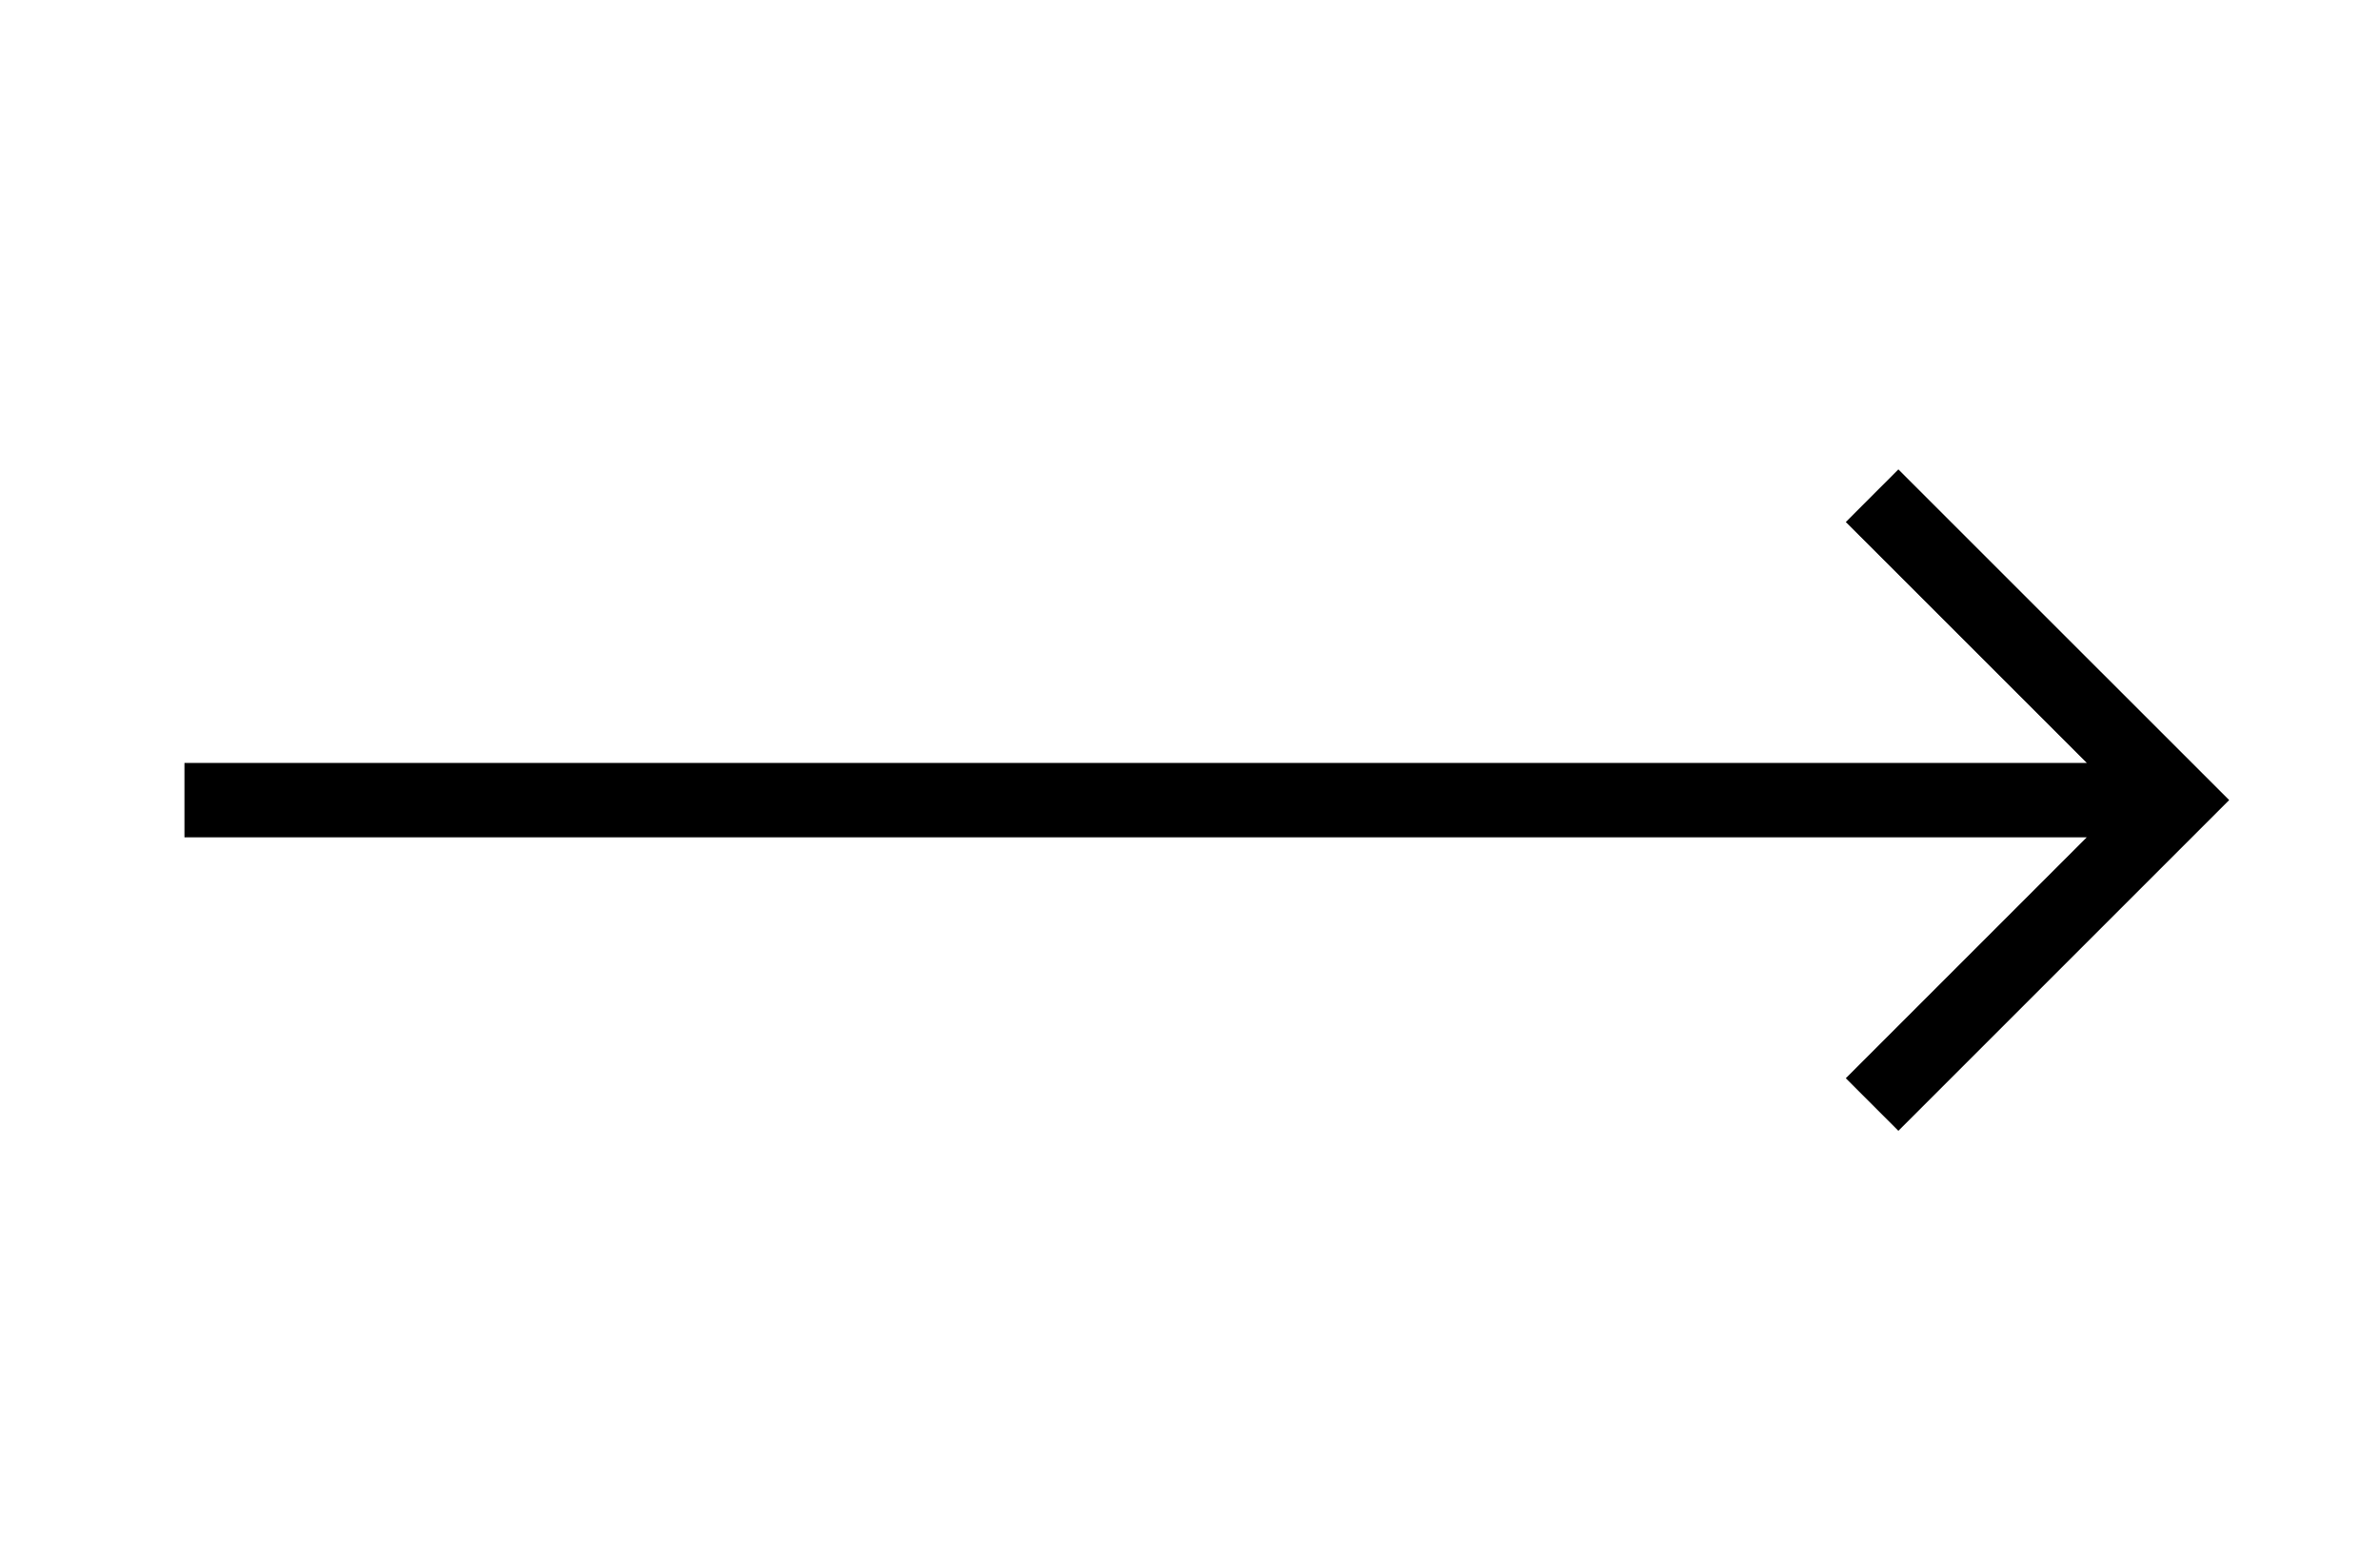 <svg xmlns="http://www.w3.org/2000/svg" width="32" height="21" fill="none"><g clipPath="url(#a)" stroke="#000" strokeLinecap="round" strokeLinejoin="round"><path d="M2.48 10.76h26.785M25.171 6.666l4.094 4.093-4.094 4.094"/></g><defs><clipPath id="a"><path fill="#fff" transform="rotate(-180 15.75 10.5)" d="M0 0h31v21H0z"/></clipPath></defs></svg>